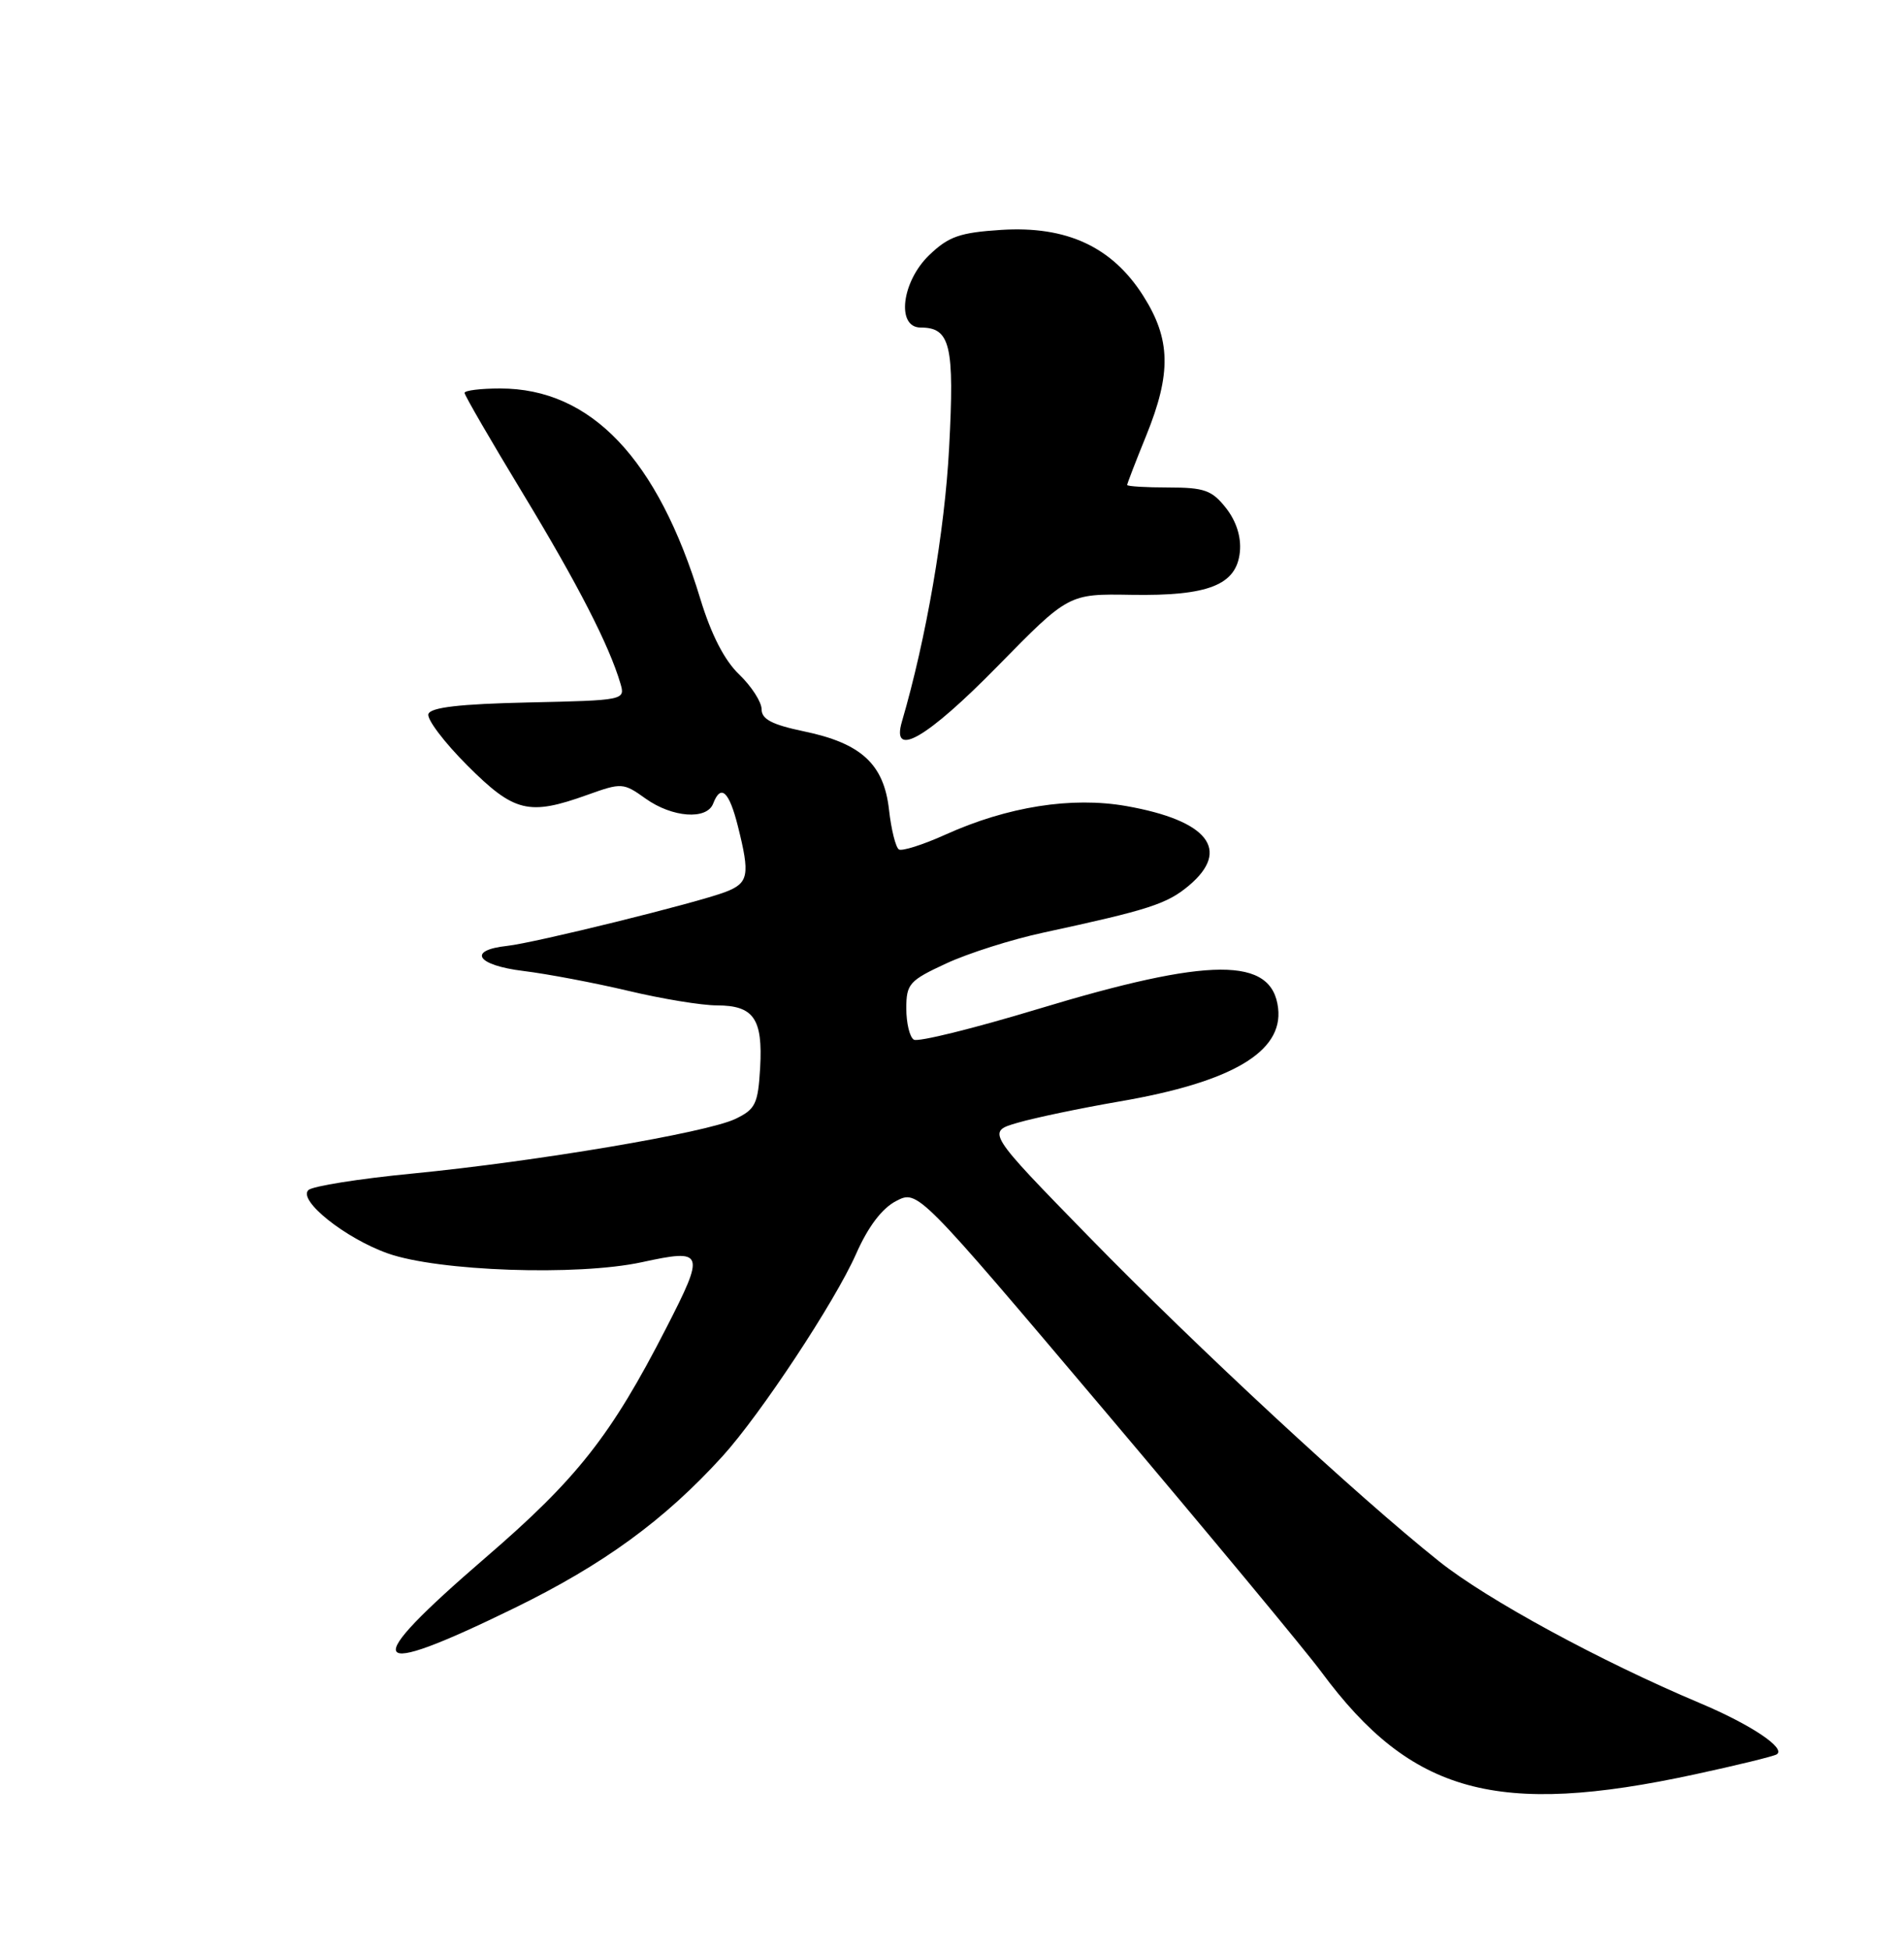 <?xml version="1.0" encoding="UTF-8" standalone="no"?>
<!DOCTYPE svg PUBLIC "-//W3C//DTD SVG 1.1//EN" "http://www.w3.org/Graphics/SVG/1.1/DTD/svg11.dtd" >
<svg xmlns="http://www.w3.org/2000/svg" xmlns:xlink="http://www.w3.org/1999/xlink" version="1.1" viewBox="0 0 250 256">
 <g >
 <path fill="currentColor"
d=" M 222.55 232.94 C 228.02 231.76 232.85 230.58 233.28 230.32 C 234.58 229.53 229.87 226.39 223.14 223.56 C 210.17 218.10 195.22 209.98 188.96 204.98 C 178.21 196.41 157.29 177.02 143.01 162.40 C 129.52 148.58 129.52 148.58 133.65 147.39 C 135.92 146.73 141.91 145.48 146.95 144.61 C 161.72 142.08 168.49 138.10 167.82 132.36 C 167.04 125.58 158.91 125.61 136.24 132.48 C 127.84 135.02 120.53 136.83 119.99 136.49 C 119.44 136.16 119.00 134.31 119.00 132.39 C 119.00 129.17 119.39 128.73 124.23 126.49 C 127.11 125.15 132.84 123.33 136.98 122.44 C 150.91 119.43 153.22 118.68 156.12 116.25 C 161.66 111.58 158.60 107.71 147.88 105.82 C 140.70 104.56 132.29 105.89 124.14 109.57 C 121.20 110.90 118.44 111.77 118.03 111.52 C 117.61 111.26 117.02 108.91 116.73 106.31 C 116.06 100.31 113.08 97.57 105.54 96.01 C 101.38 95.14 100.00 94.42 100.00 93.12 C 100.00 92.16 98.68 90.11 97.06 88.55 C 95.12 86.70 93.38 83.30 91.96 78.64 C 86.36 60.22 77.60 51.00 65.68 51.00 C 63.11 51.00 61.00 51.26 61.00 51.58 C 61.00 51.90 64.44 57.83 68.64 64.76 C 75.85 76.66 79.98 84.70 81.46 89.72 C 82.11 91.92 82.01 91.94 69.39 92.22 C 60.38 92.42 56.54 92.86 56.25 93.74 C 56.03 94.42 58.32 97.45 61.36 100.49 C 67.52 106.65 69.42 107.12 77.13 104.35 C 81.62 102.74 81.85 102.75 84.78 104.85 C 88.29 107.34 92.80 107.67 93.64 105.50 C 94.64 102.88 95.73 103.87 96.88 108.44 C 98.50 114.89 98.31 115.93 95.25 117.10 C 91.51 118.53 70.20 123.79 66.58 124.18 C 61.31 124.75 62.58 126.72 68.71 127.47 C 71.89 127.86 78.10 129.04 82.50 130.08 C 86.90 131.13 92.13 131.99 94.13 131.99 C 98.97 132.00 100.17 133.74 99.81 140.16 C 99.53 144.94 99.20 145.63 96.54 146.90 C 92.75 148.71 70.42 152.48 54.13 154.07 C 47.18 154.74 41.05 155.72 40.50 156.23 C 39.07 157.57 45.33 162.57 50.92 164.55 C 57.55 166.90 75.81 167.53 84.25 165.71 C 92.49 163.92 92.63 164.30 87.46 174.38 C 80.23 188.48 75.78 194.13 63.74 204.50 C 47.01 218.92 48.00 220.65 67.50 211.13 C 79.24 205.40 87.25 199.56 94.86 191.19 C 99.84 185.71 109.63 170.90 112.40 164.63 C 113.99 161.03 115.81 158.63 117.67 157.67 C 120.51 156.20 120.51 156.20 145.16 185.35 C 158.71 201.38 171.47 216.75 173.50 219.50 C 185.33 235.49 196.55 238.56 222.55 232.94 Z  M 130.97 87.48 C 140.31 77.95 140.31 77.95 148.53 78.09 C 158.68 78.26 162.37 76.80 162.80 72.44 C 162.99 70.49 162.33 68.42 160.98 66.70 C 159.14 64.36 158.13 64.00 153.43 64.00 C 150.44 64.00 148.00 63.85 148.00 63.67 C 148.00 63.49 149.12 60.58 150.50 57.19 C 153.82 49.01 153.73 44.54 150.11 38.84 C 146.03 32.41 140.07 29.64 131.47 30.18 C 126.04 30.53 124.56 31.04 122.02 33.48 C 118.38 36.97 117.66 43.00 120.88 43.00 C 124.79 43.00 125.34 45.31 124.62 58.81 C 124.05 69.72 121.61 83.85 118.42 94.75 C 116.99 99.65 121.71 96.92 130.97 87.48 Z "/>
</g>
</svg>